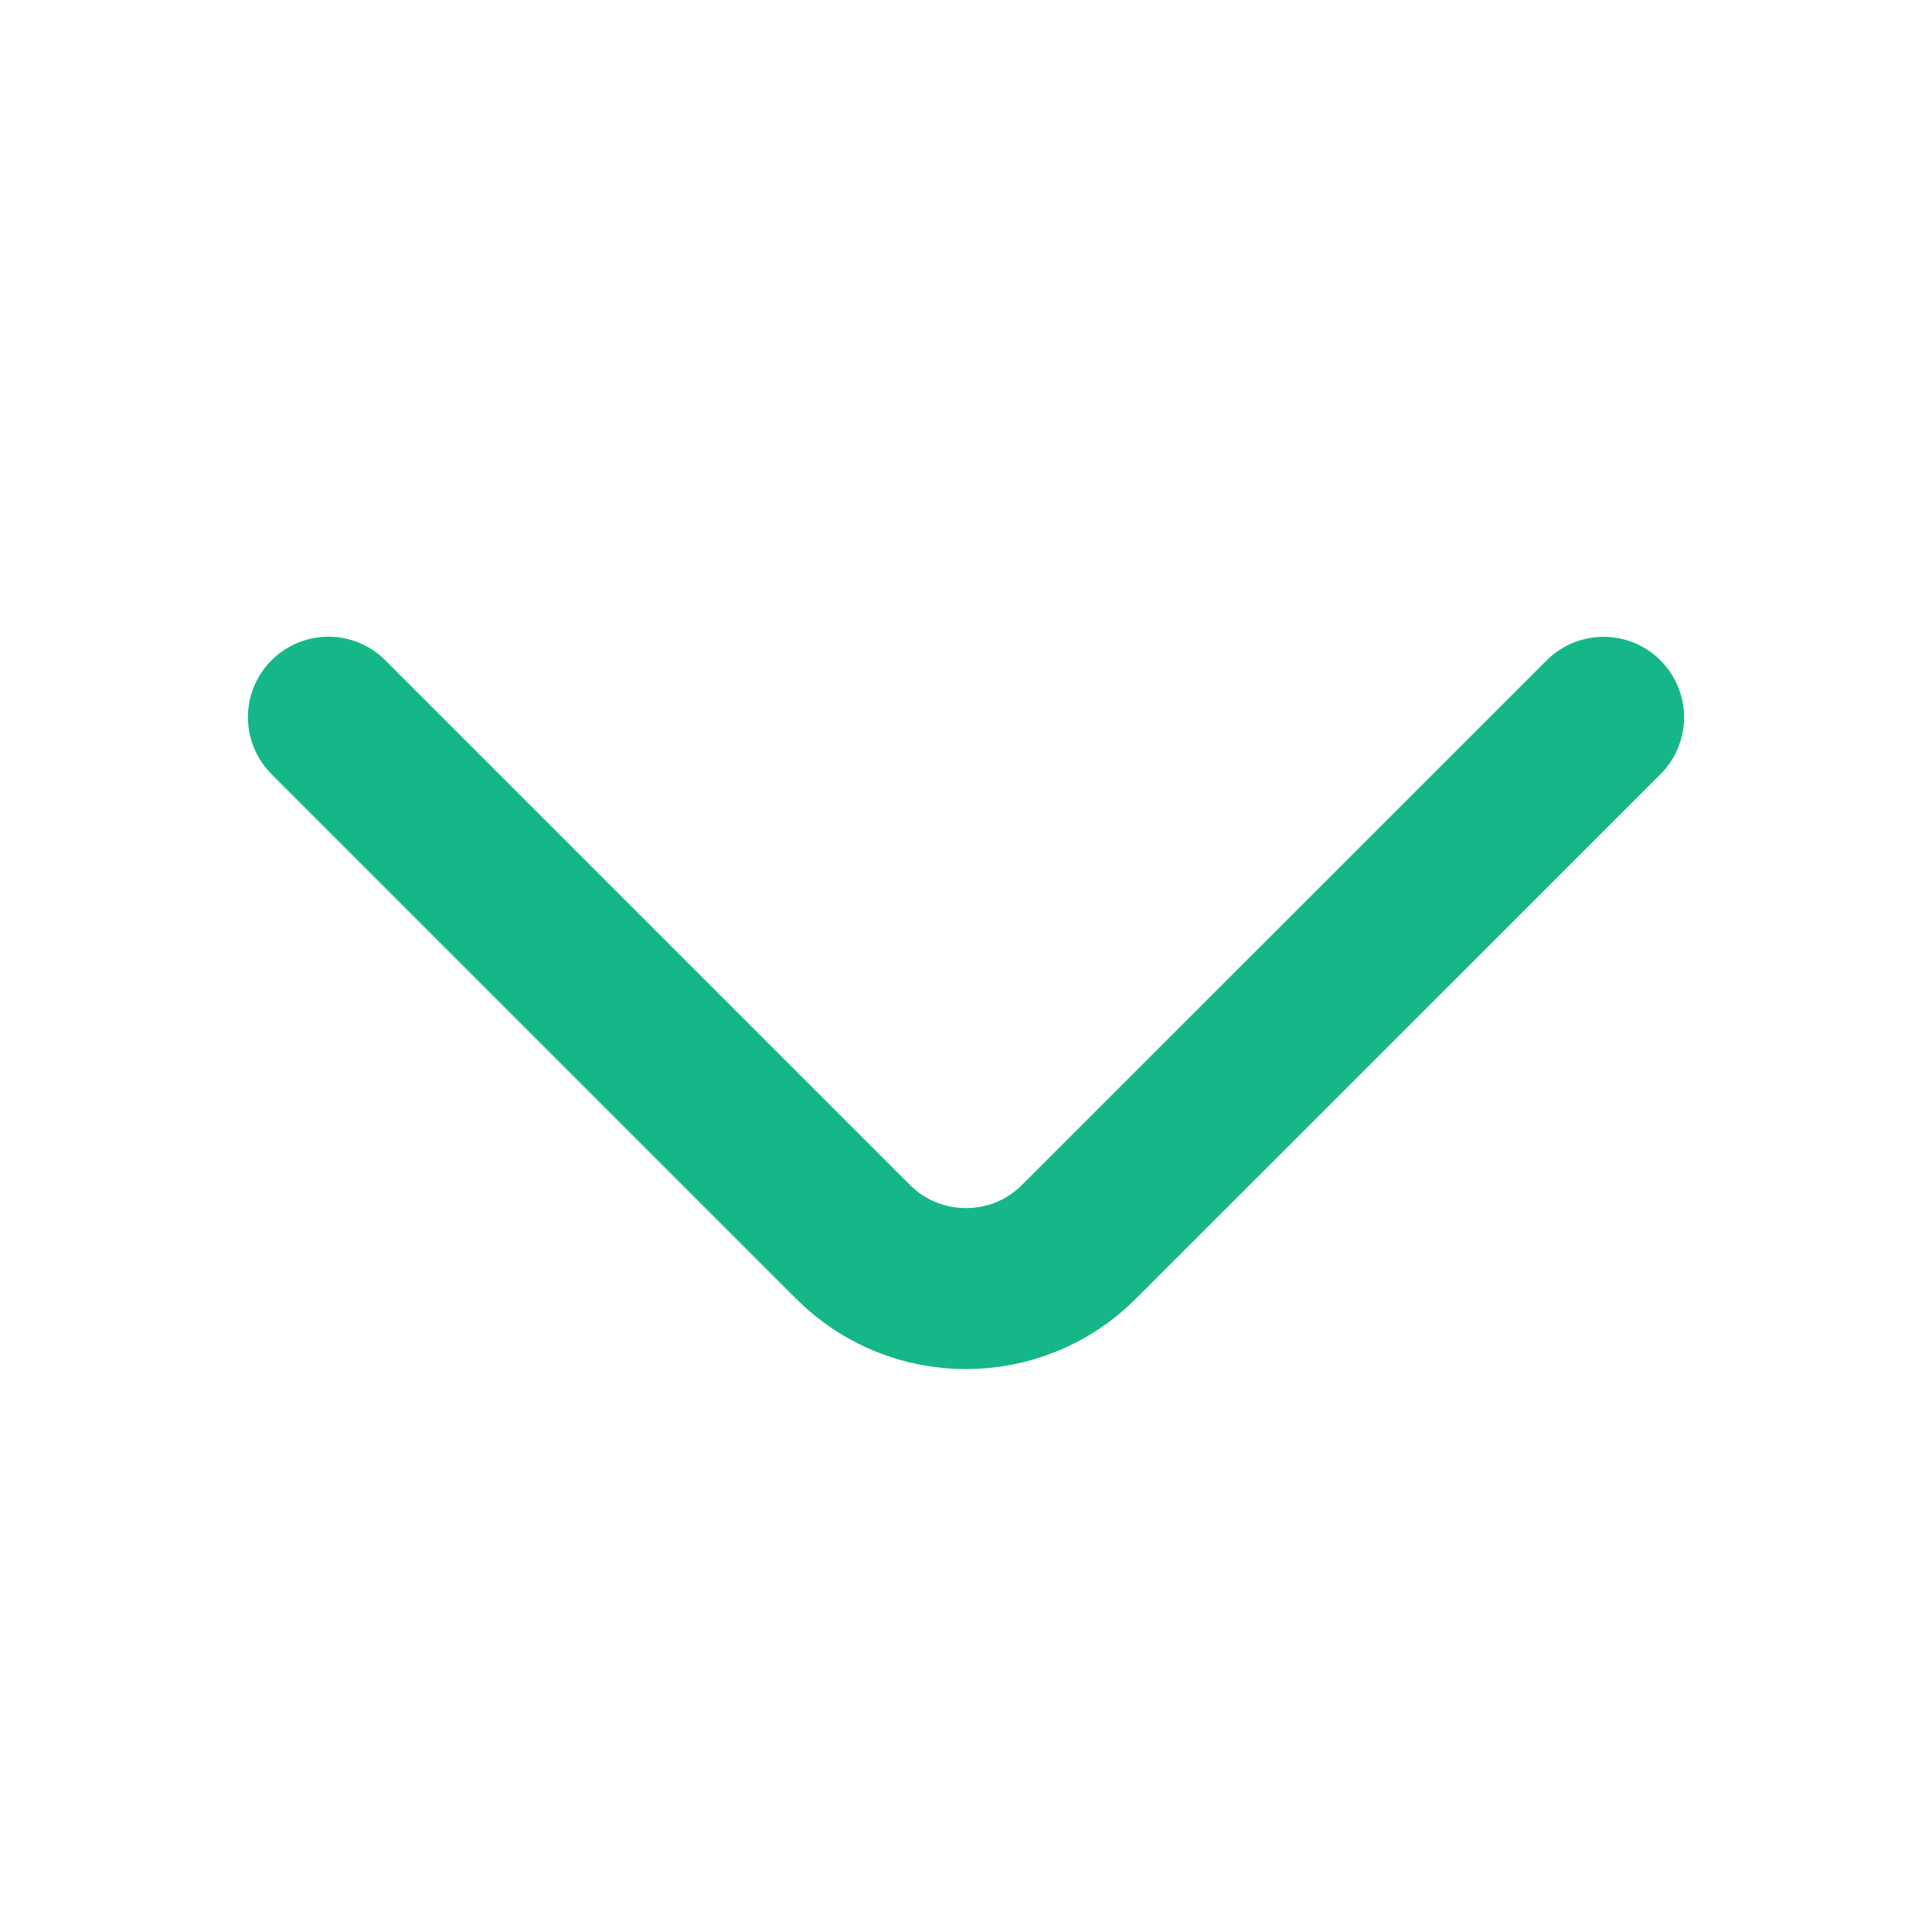<svg width="18" height="18" viewBox="0 0 18 18" fill="none" xmlns="http://www.w3.org/2000/svg">
<path d="M3.06 6.682L7.95 11.572C8.527 12.15 9.472 12.15 10.05 11.572L14.94 6.683" stroke="#15B788" stroke-width="1.5" stroke-miterlimit="10" stroke-linecap="round" stroke-linejoin="round"/>
</svg>
